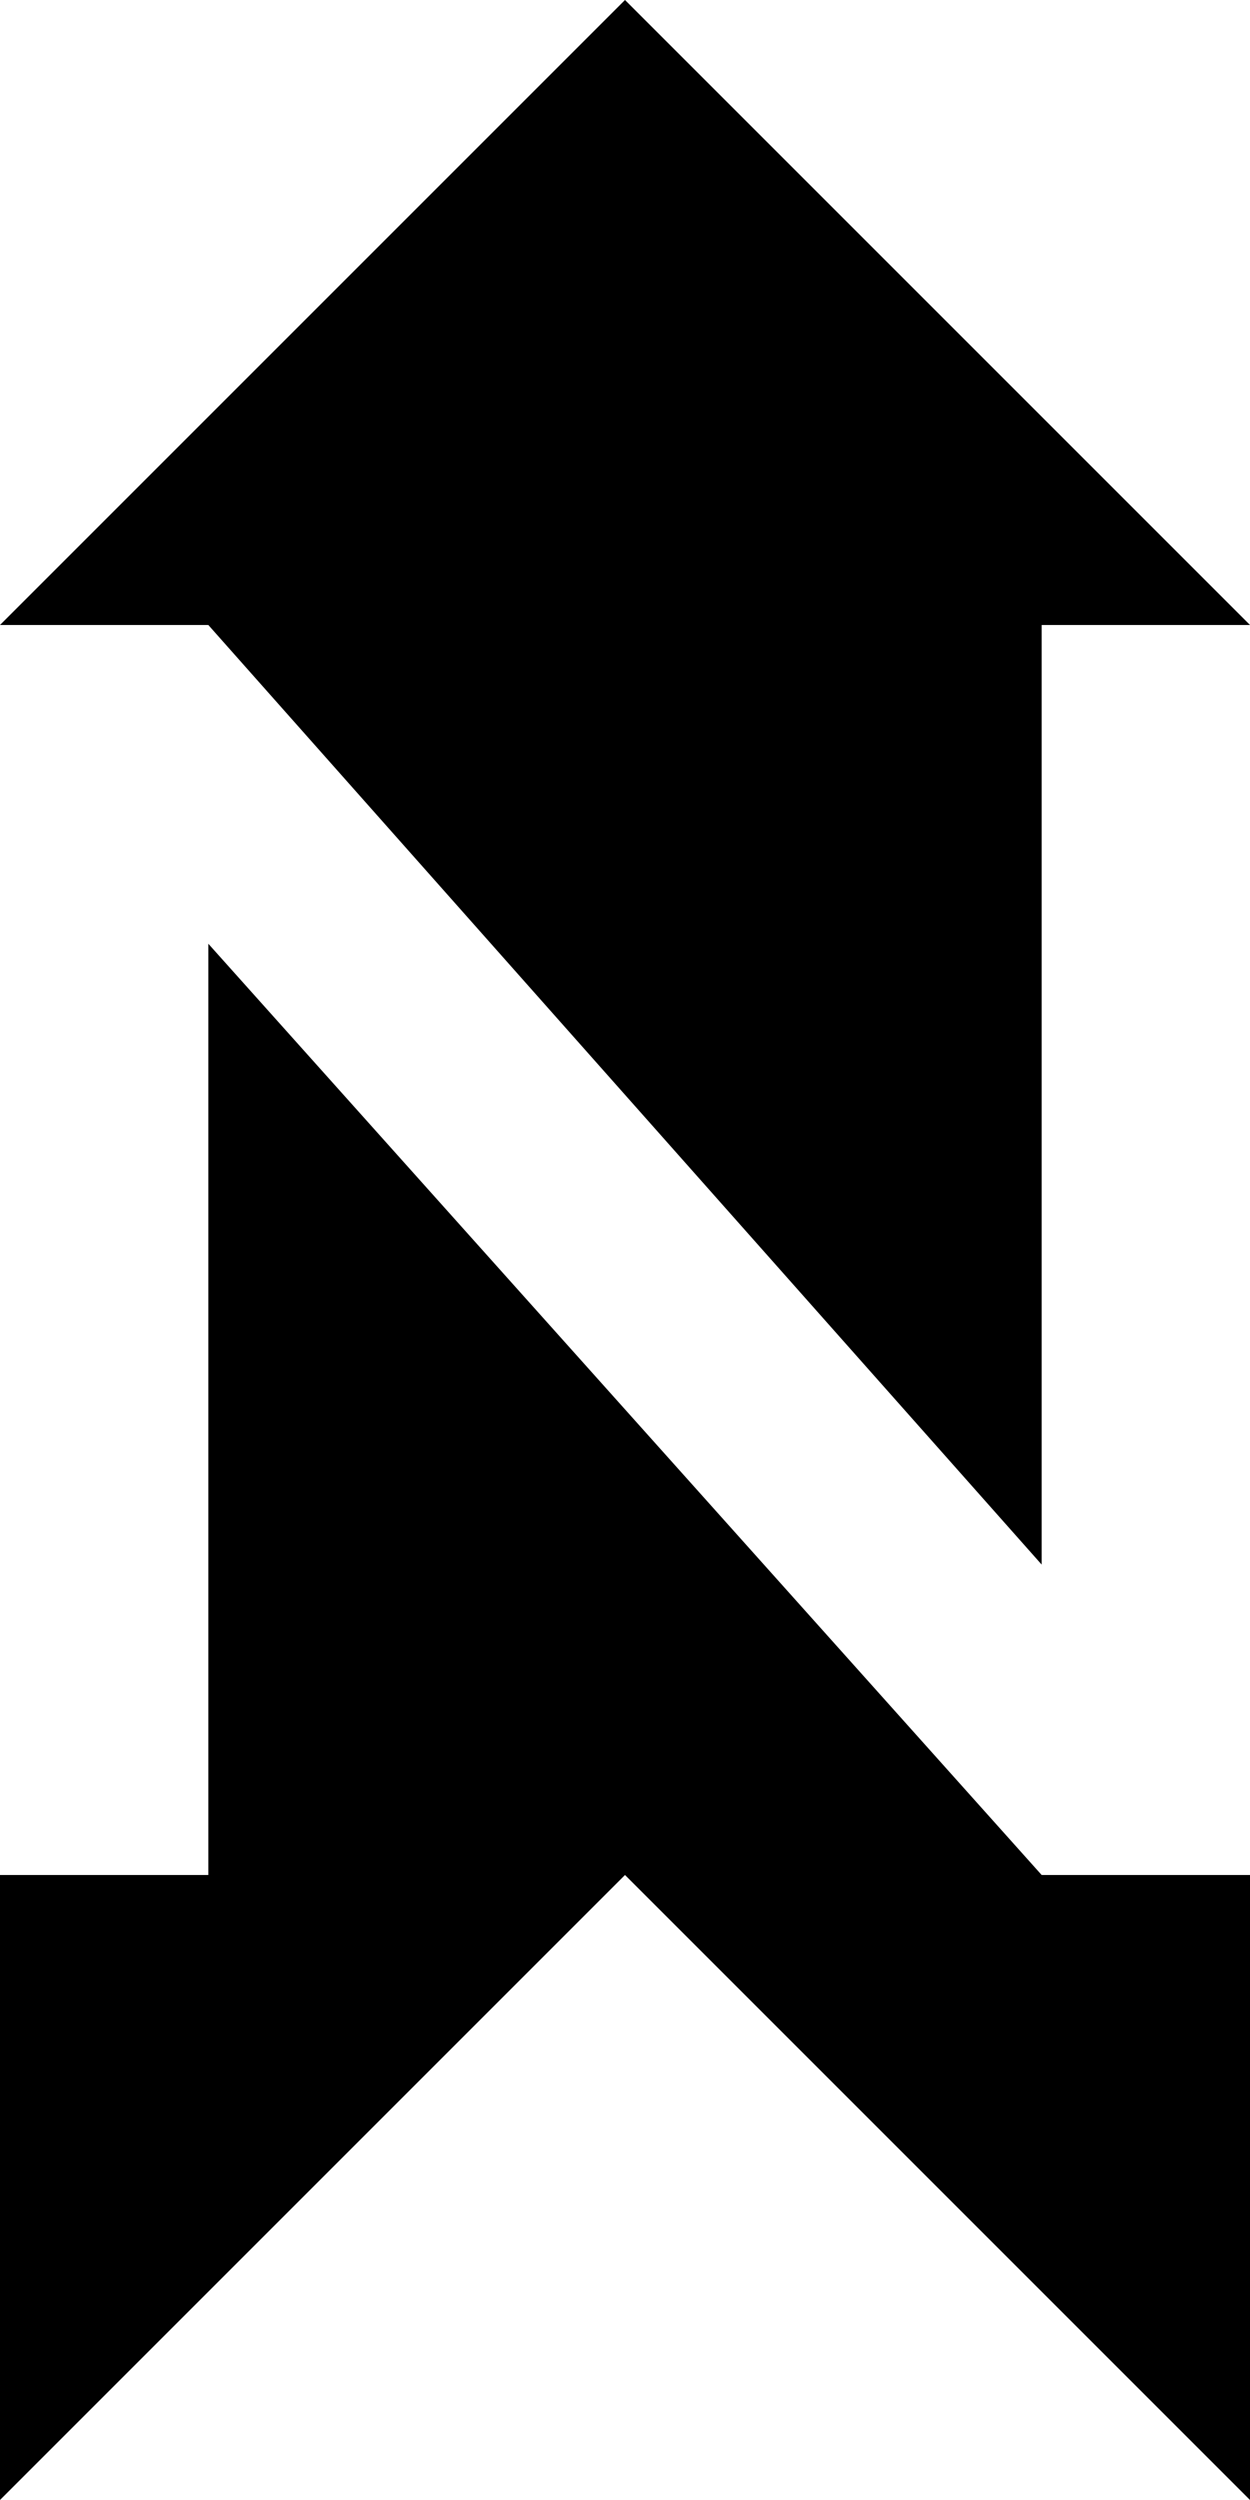 <svg xmlns="http://www.w3.org/2000/svg" viewBox="0 0 18 36"><title>006_0.5</title><polygon points="0 36 0 27 3 27 3 13.59 15 27 18 27 18 36 9 27 0 36"/><polygon points="0 9 9 0 18 9 15 9 15 22.53 3 9 0 9"/></svg>
